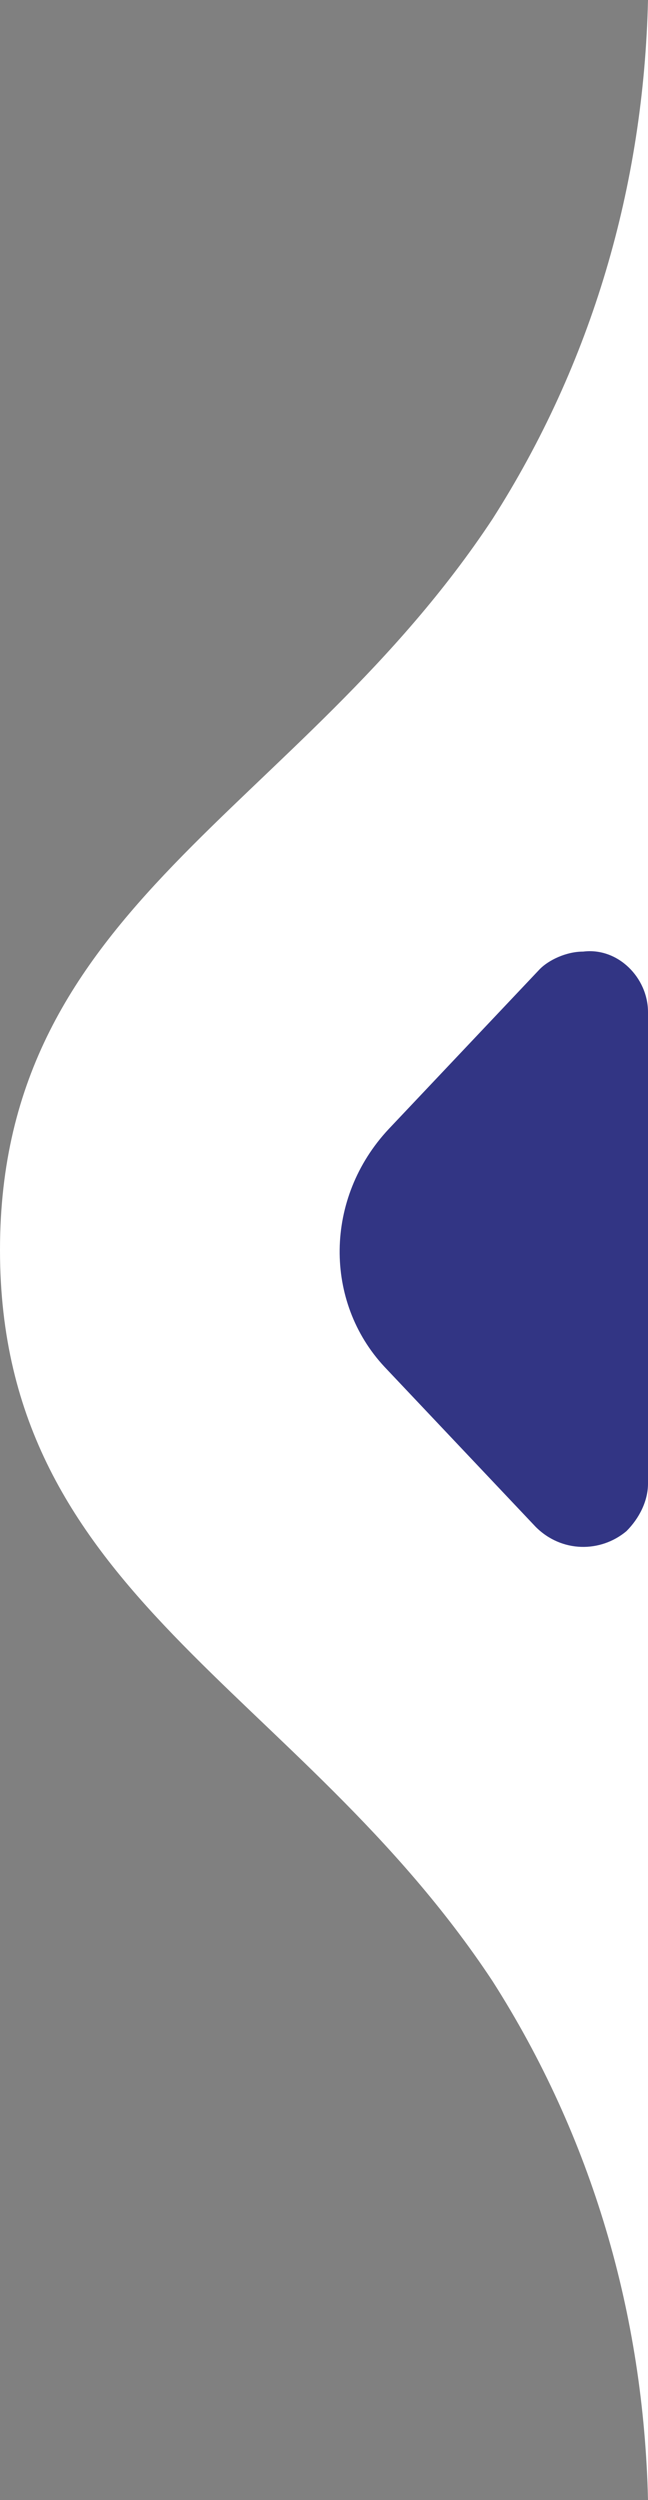<?xml version="1.0" encoding="utf-8"?>
<!-- Generator: Adobe Illustrator 25.2.0, SVG Export Plug-In . SVG Version: 6.00 Build 0)  -->
<svg version="1.1" id="Layer_1" xmlns="http://www.w3.org/2000/svg" xmlns:xlink="http://www.w3.org/1999/xlink" x="0px" y="0px"
	 viewBox="0 0 15 57.8" style="enable-background:new 0 0 15 57.8;" xml:space="preserve">
<rect x="0" y="0" width="15" height="57.8" fill="#808080" stroke="none"/>
<style type="text/css">
	.st0{fill:#FFFFFF;}
	.st1{fill:#323584;}
</style>
<g>
	<path class="st0" d="M15,0v57.8c-0.1-4.3-1.3-8.4-3.6-12C6.9,39,0,36.9,0,28.9S6.9,18.8,11.4,12C13.7,8.4,14.9,4.3,15,0z"/>
	<path class="st1" d="M8.9,31.6l3.5,3.7c0.6,0.6,1.5,0.6,2.1,0.1c0.3-0.3,0.5-0.7,0.5-1.1V23.4c0-0.8-0.7-1.5-1.5-1.4
		c-0.4,0-0.8,0.2-1,0.4L9,26.1C7.5,27.7,7.5,30.1,8.9,31.6z"/>
</g>
</svg>
